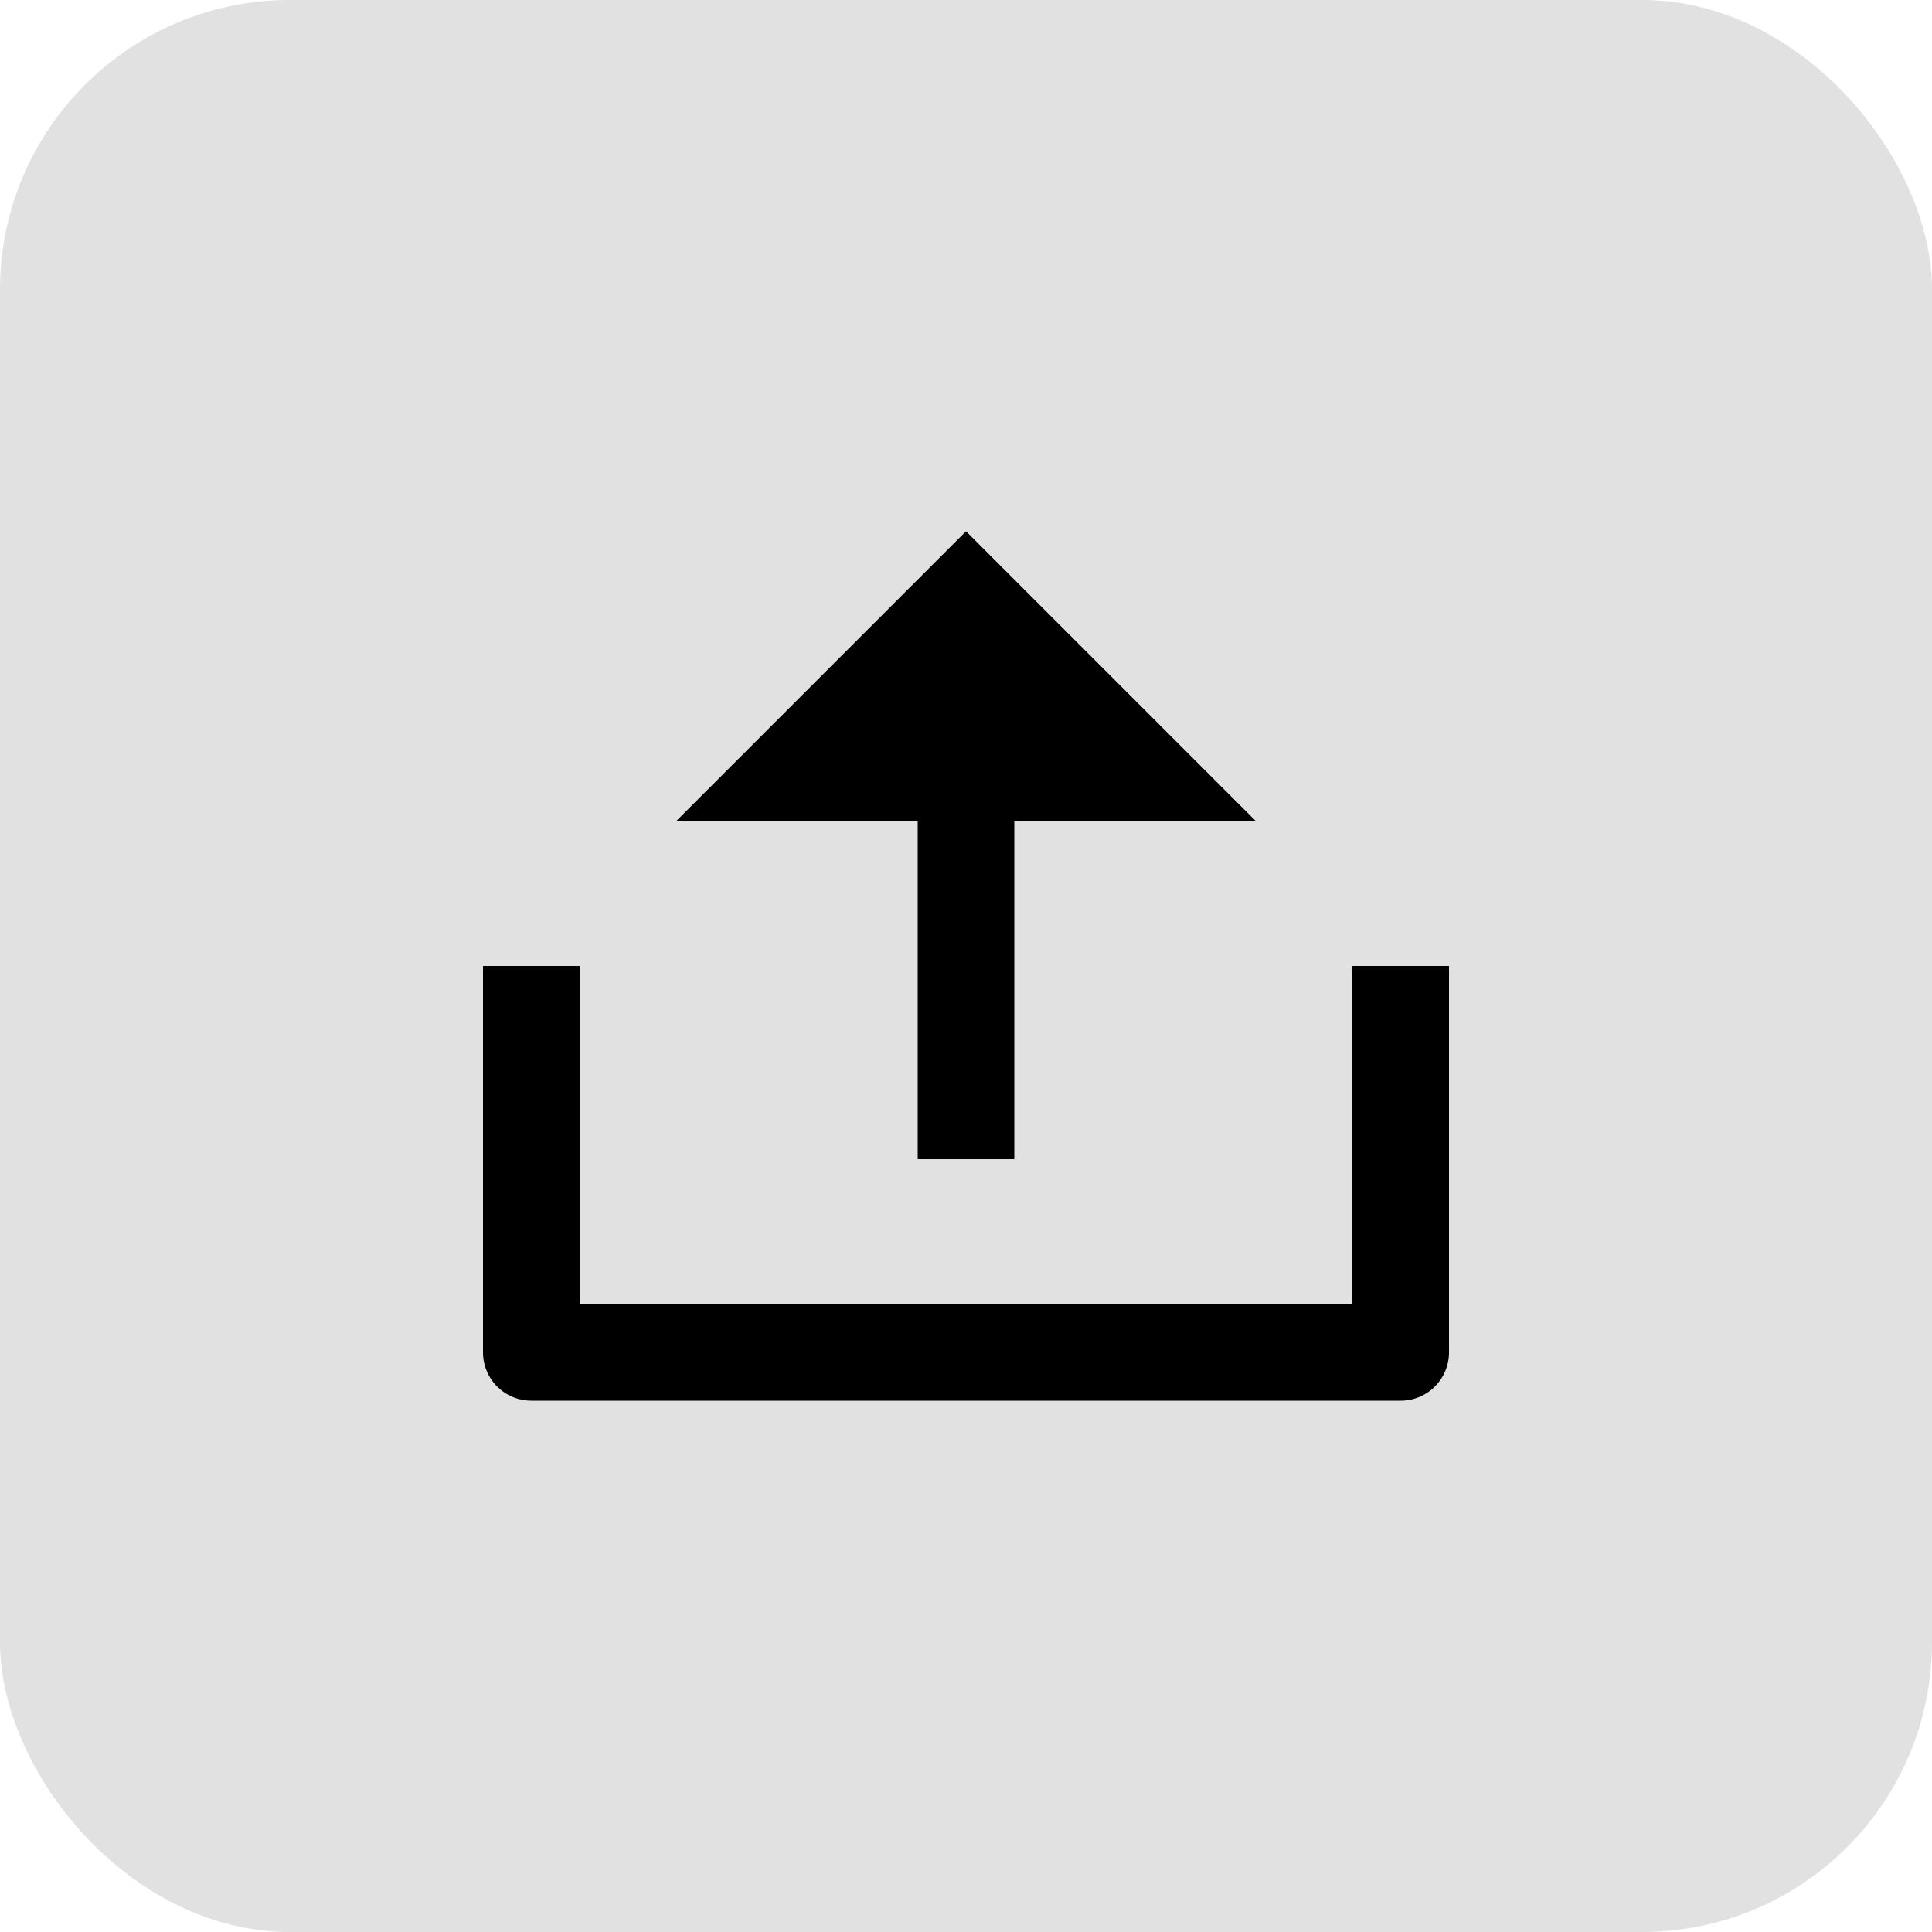 <svg xmlns="http://www.w3.org/2000/svg" width="40" height="40" viewBox="0 0 40 40">
  <g id="Group_1079" data-name="Group 1079" transform="translate(-1772 -3580)">
    <rect id="Rectangle_1656" data-name="Rectangle 1656" width="40" height="40" rx="6" transform="translate(1772 3580)" fill="#e1e1e1"/>
    <g id="Group_1077" data-name="Group 1077" transform="translate(1780 3588)">
      <path id="Path_248" data-name="Path 248" d="M0,0H24V24H0Z" fill="none"/>
      <path id="Path_249" data-name="Path 249" d="M4,19H20V12h2v8a1,1,0,0,1-1,1H3a1,1,0,0,1-1-1V12H4ZM13,9v7H11V9H6l6-6,6,6Z"/>
    </g>
  </g>
</svg>
